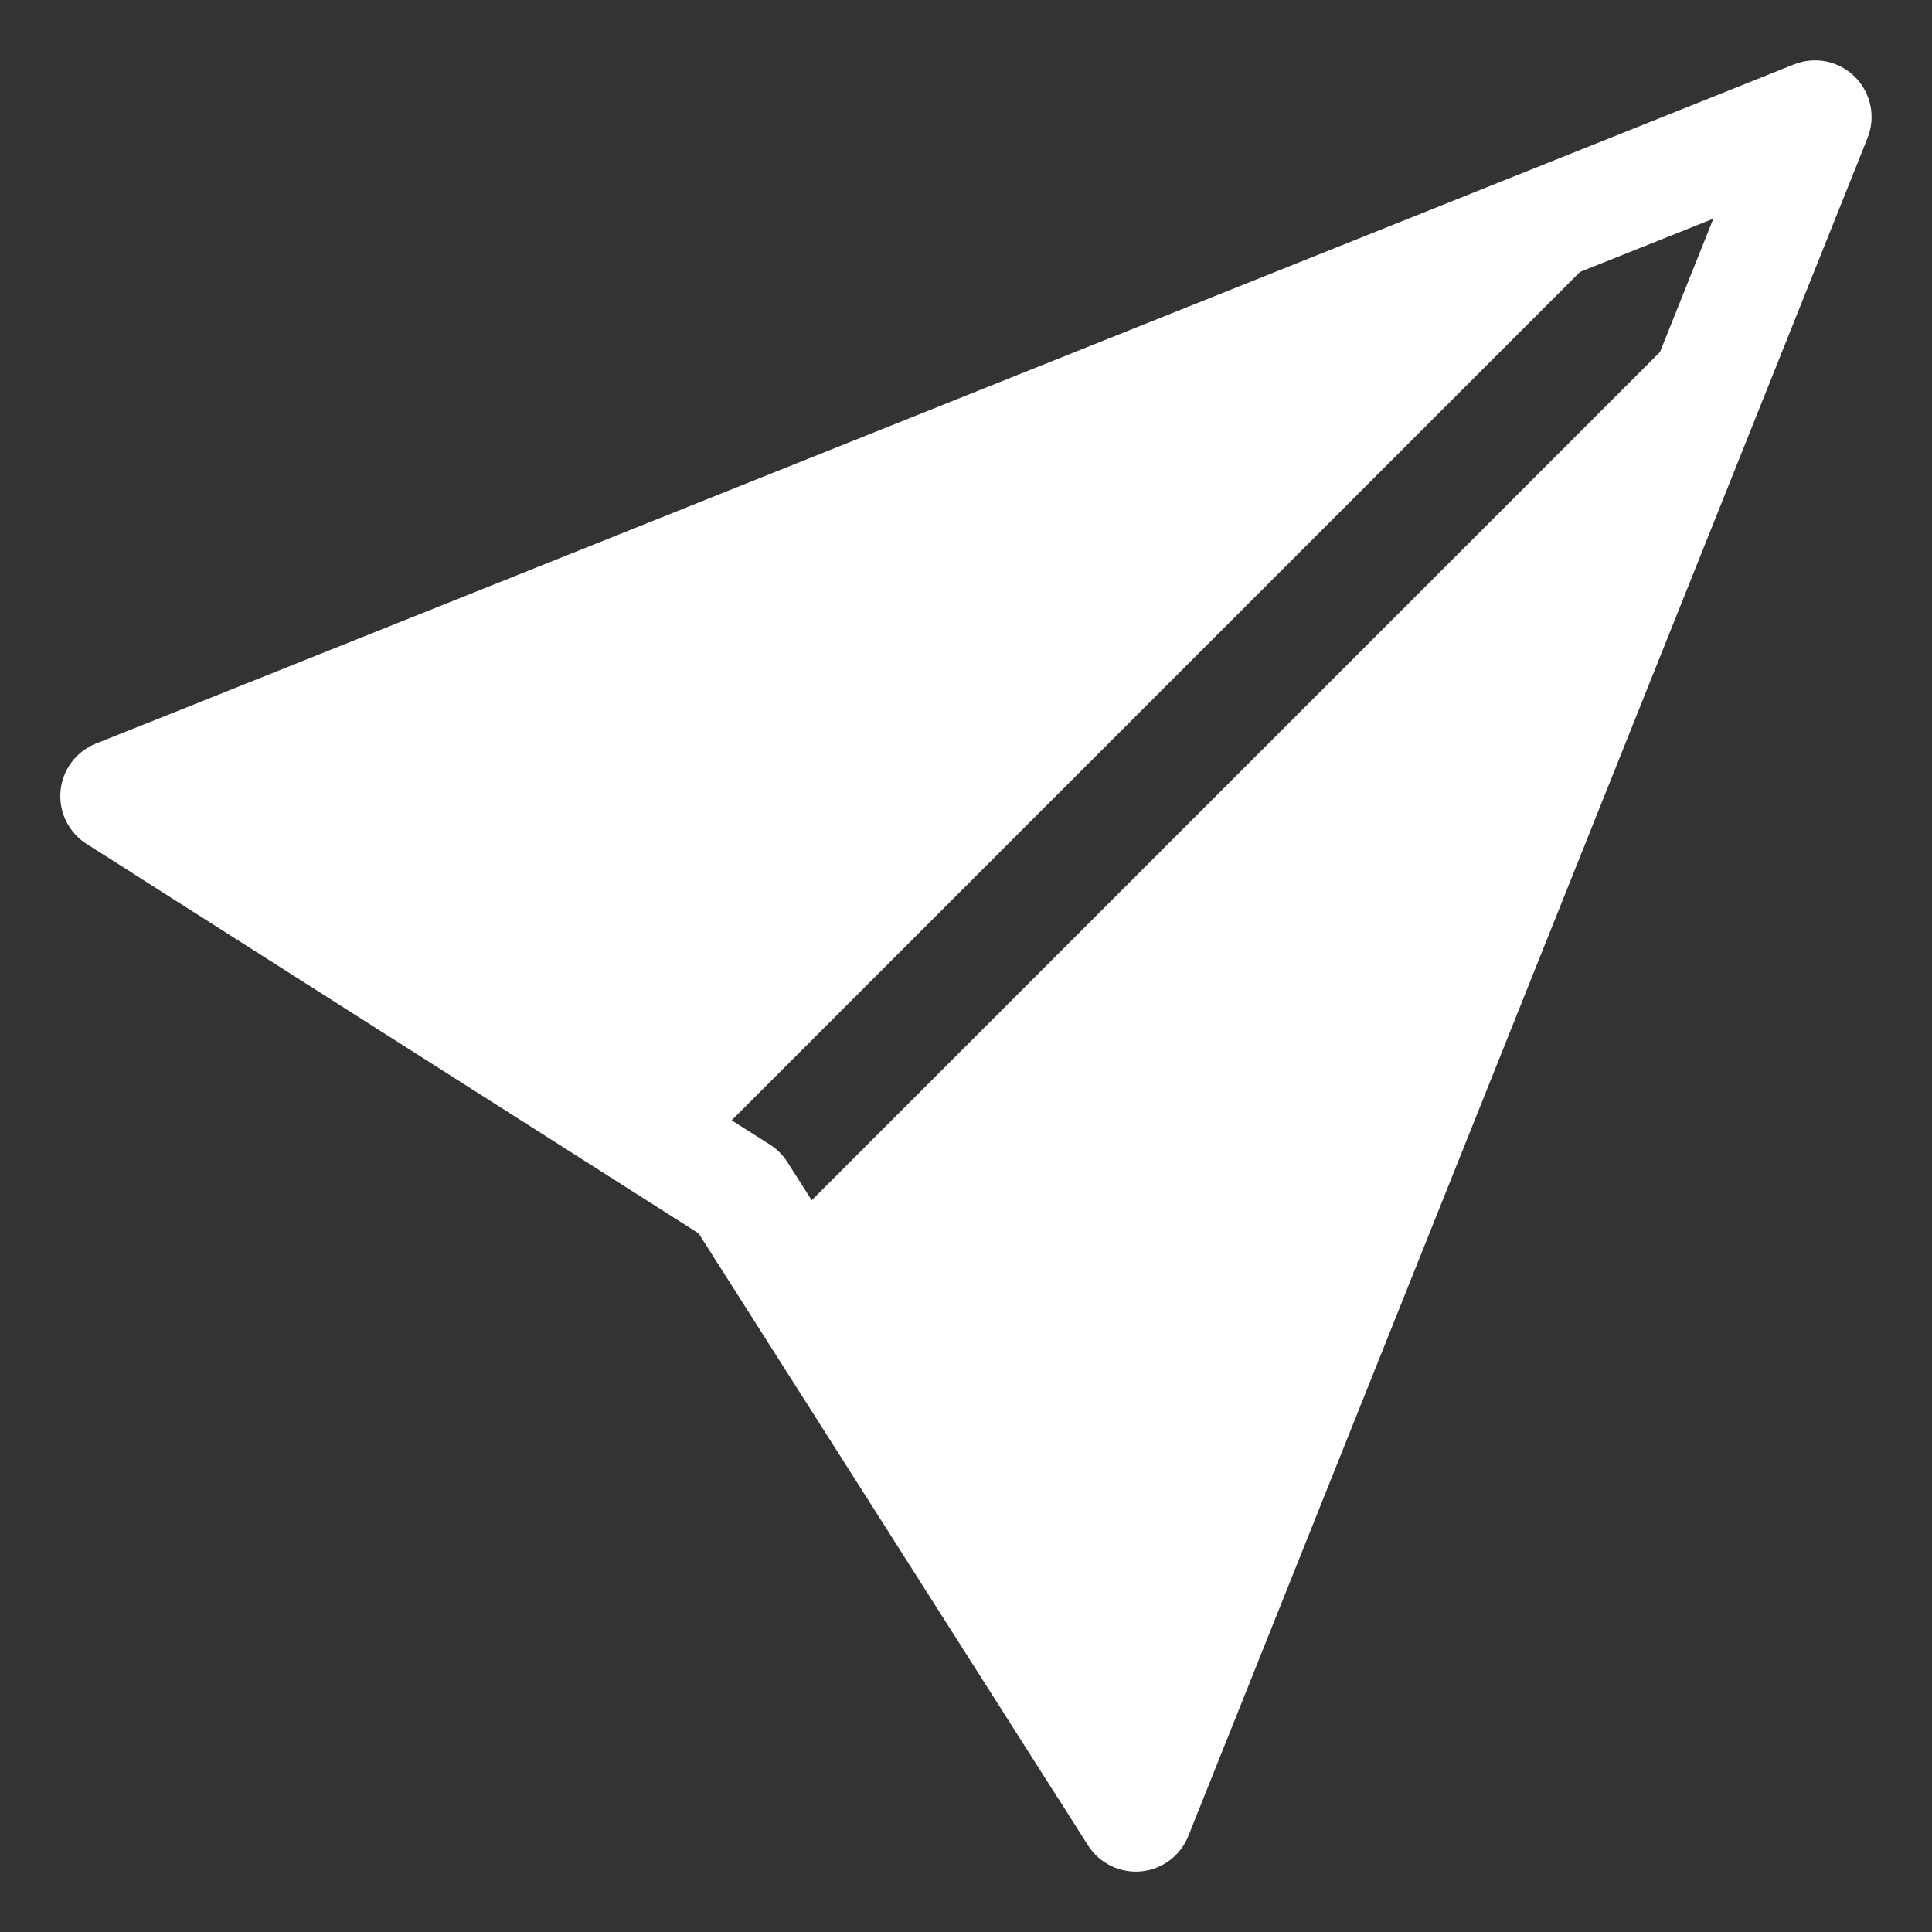 <svg width="30" height="30" viewBox="0 0 30 30" fill="none" xmlns="http://www.w3.org/2000/svg">
<rect x="0" y="0" width="30" height="30" fill="#333333" stroke="none"/>
<g clip-path="url(#clip0_2552_490)">
<path d="M28.999 2.143C29.063 1.983 29.079 1.808 29.044 1.64C29.009 1.471 28.926 1.317 28.805 1.195C28.683 1.073 28.528 0.99 28.36 0.955C28.191 0.921 28.016 0.937 27.857 1L2.286 11.229H2.284L1.489 11.546C1.339 11.606 1.208 11.706 1.111 11.836C1.014 11.966 0.955 12.12 0.94 12.281C0.925 12.442 0.955 12.605 1.026 12.75C1.098 12.895 1.208 13.018 1.345 13.105L2.066 13.562L2.068 13.565L10.848 19.152L16.434 27.932L16.438 27.935L16.895 28.656C16.982 28.793 17.105 28.902 17.25 28.973C17.395 29.044 17.557 29.074 17.718 29.059C17.879 29.044 18.033 28.985 18.162 28.888C18.292 28.791 18.392 28.66 18.452 28.51L28.999 2.143ZM25.777 5.465L12.604 18.638L12.226 18.044C12.157 17.935 12.064 17.843 11.955 17.773L11.361 17.396L24.534 4.223L26.605 3.395L25.777 5.465Z" fill="white"/>
</g>
<defs>
<clipPath id="clip0_2552_490">
<rect width="28.125" height="28.125" fill="white" transform="translate(0.938 0.938)"/>
</clipPath>
</defs>
</svg>
